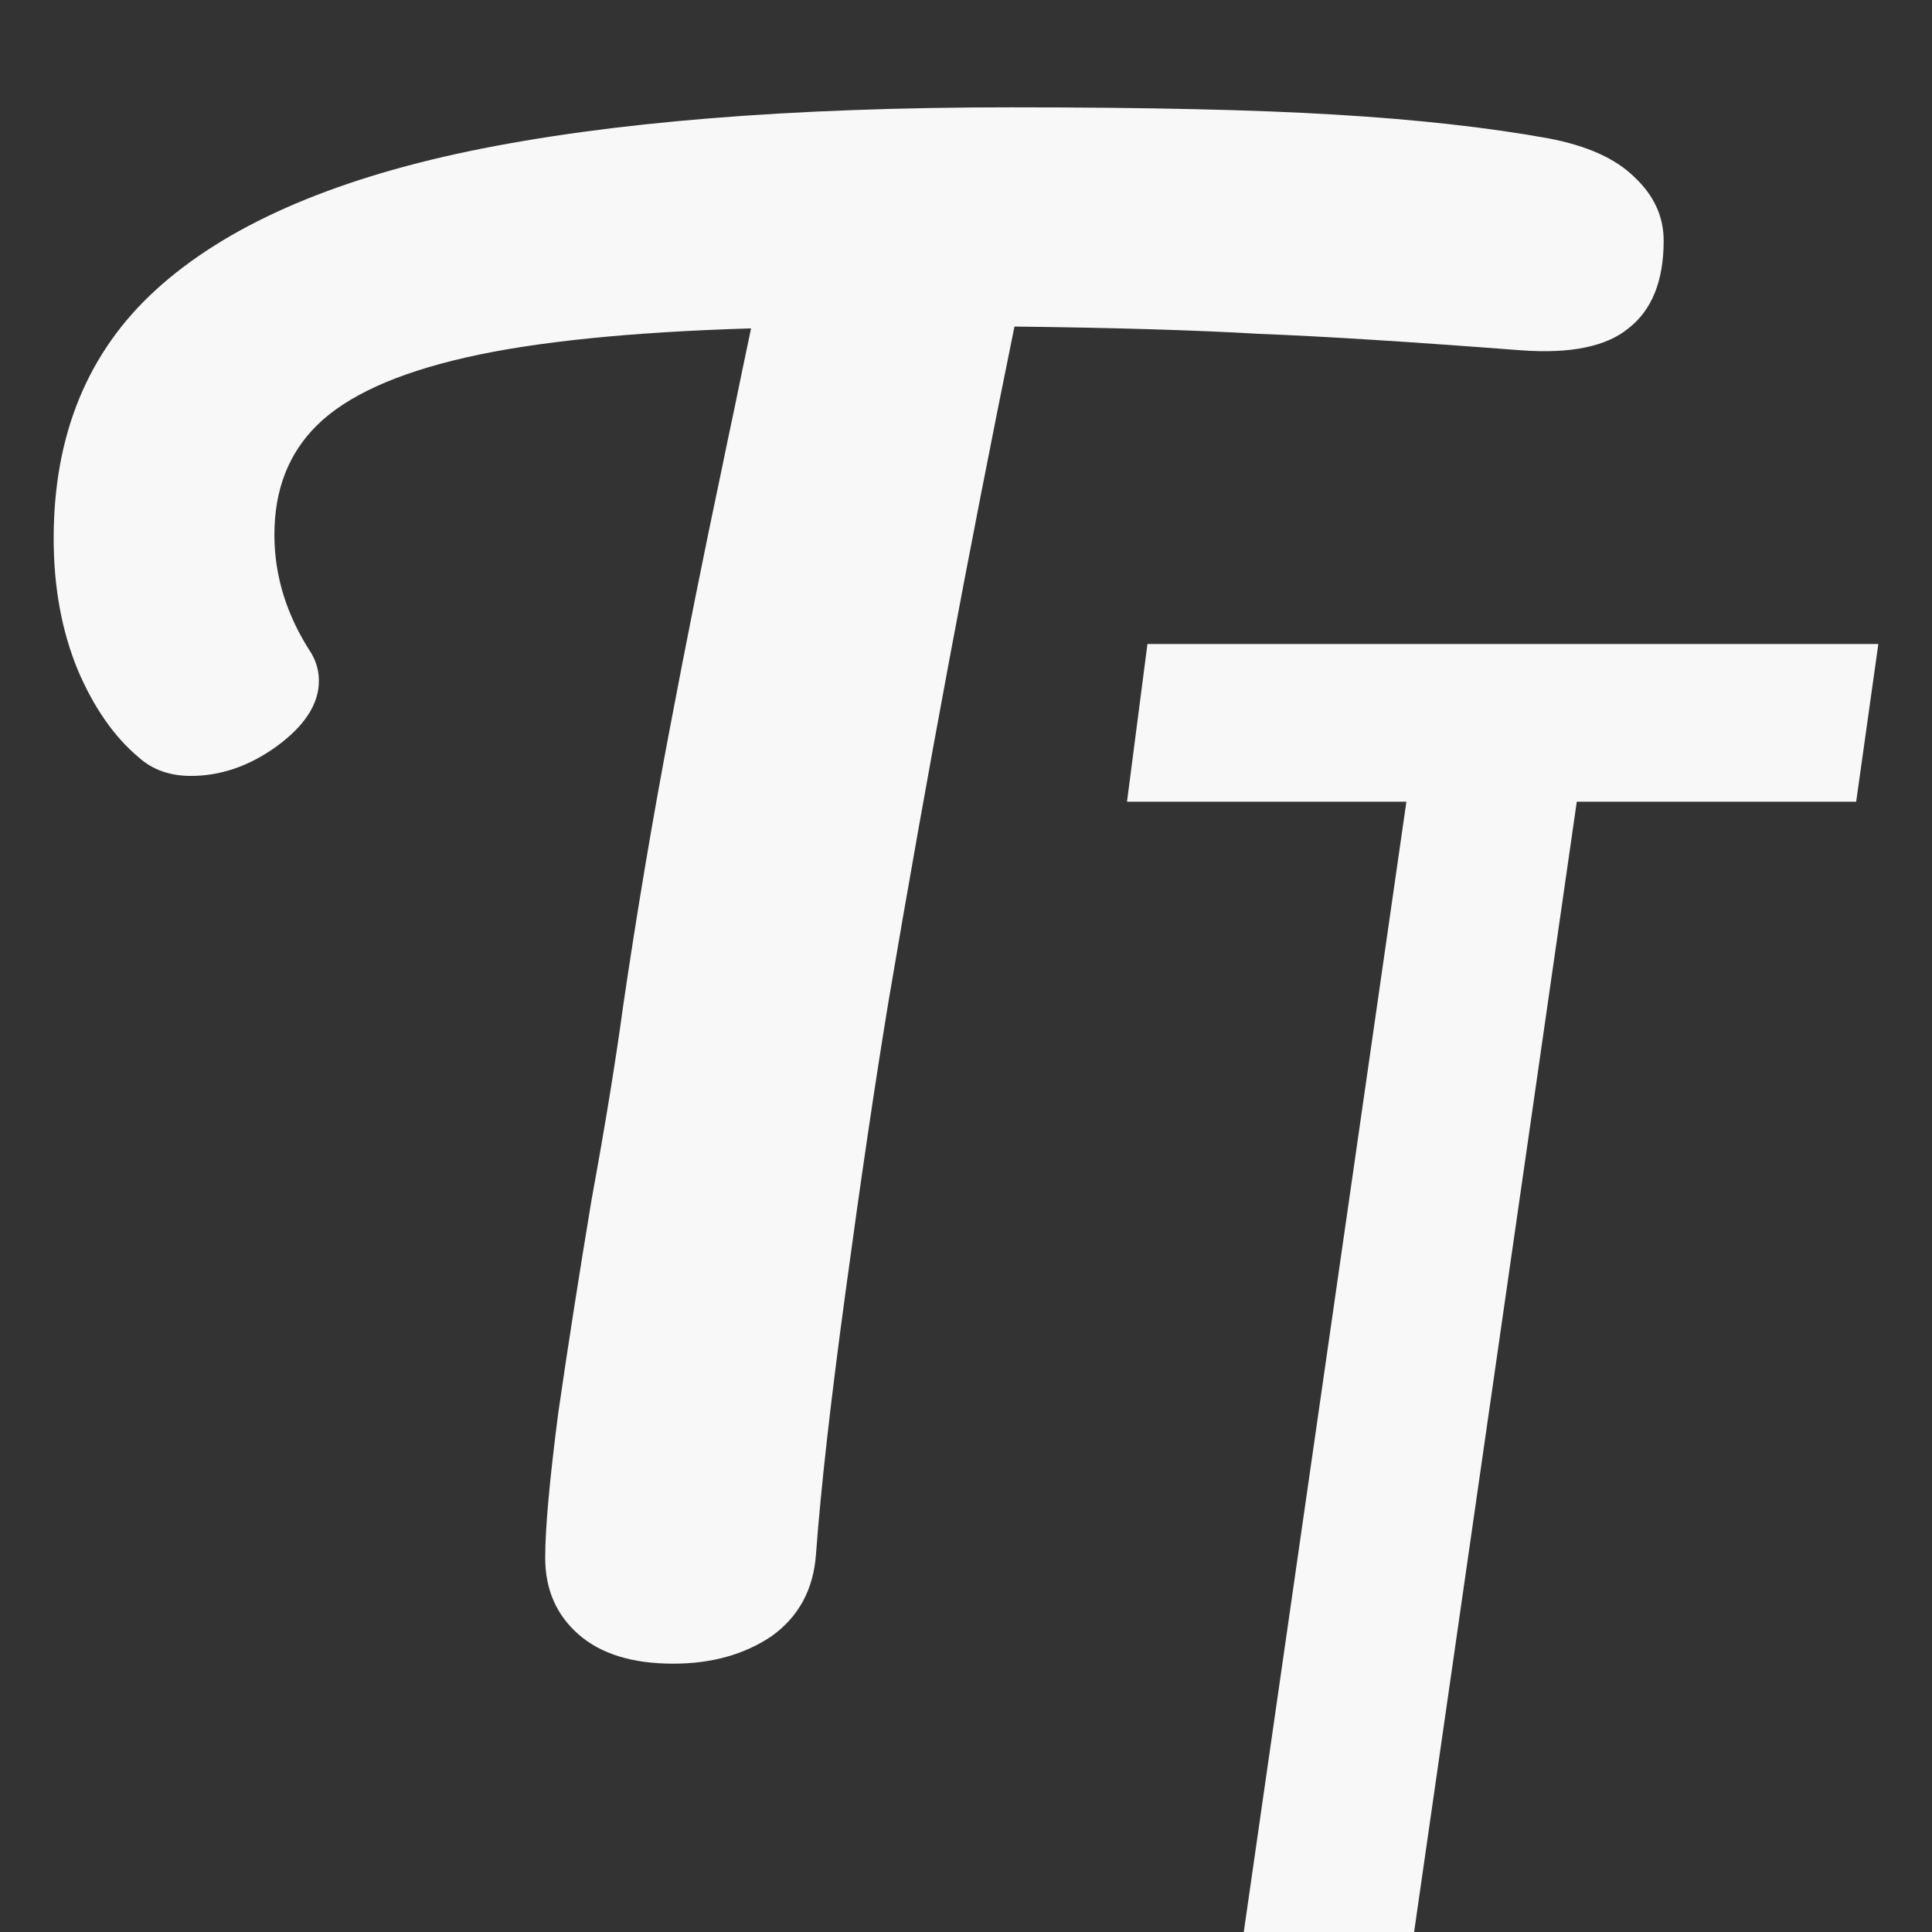 <svg xmlns="http://www.w3.org/2000/svg" width="36" height="36">
<rect width="100%" height="100%" fill="#333333" stroke="none"/>
<path d="M28.857 2.579C29.571 2.715 30.101 2.953 30.447 3.293C30.816 3.634 31 4.031 31 4.485C31 5.234 30.781 5.778 30.343 6.119C29.929 6.459 29.26 6.595 28.339 6.527C26.265 6.368 24.641 6.266 23.465 6.221C22.313 6.153 20.793 6.107 18.903 6.085C18.051 10.26 17.267 14.458 16.553 18.678C16.299 20.221 16.035 22.014 15.758 24.056C15.482 26.076 15.297 27.71 15.205 28.958C15.159 29.616 14.883 30.126 14.376 30.489C13.869 30.83 13.258 31 12.544 31C11.783 31 11.196 30.819 10.781 30.455C10.366 30.092 10.159 29.616 10.159 29.026C10.159 28.481 10.24 27.585 10.401 26.337C10.585 25.066 10.793 23.739 11.023 22.355C11.277 20.97 11.472 19.768 11.611 18.747C11.864 17.022 12.152 15.309 12.475 13.607C12.797 11.905 13.12 10.294 13.442 8.773C13.511 8.433 13.592 8.047 13.684 7.616C13.777 7.162 13.88 6.663 13.995 6.119C11.737 6.187 9.963 6.368 8.673 6.663C7.382 6.958 6.461 7.378 5.908 7.923C5.378 8.444 5.113 9.125 5.113 9.965C5.113 10.736 5.343 11.474 5.804 12.177C5.896 12.336 5.942 12.506 5.942 12.688C5.942 13.119 5.677 13.527 5.147 13.913C4.641 14.276 4.111 14.458 3.558 14.458C3.166 14.458 2.843 14.344 2.59 14.117C2.129 13.732 1.749 13.187 1.449 12.484C1.15 11.757 1 10.941 1 10.033C1 8.104 1.634 6.561 2.901 5.404C4.191 4.224 6.138 3.361 8.742 2.817C11.369 2.272 14.733 2 18.834 2C21.369 2 23.385 2.045 24.883 2.136C26.403 2.227 27.728 2.374 28.857 2.579Z" fill="#F8F8F8"></path><path d="M26.206 37H23.032L26.206 14.939H21L21.381 12H35L34.587 14.939H29.381L26.206 37Z" fill="#F8F8F8">
</path>
</svg>